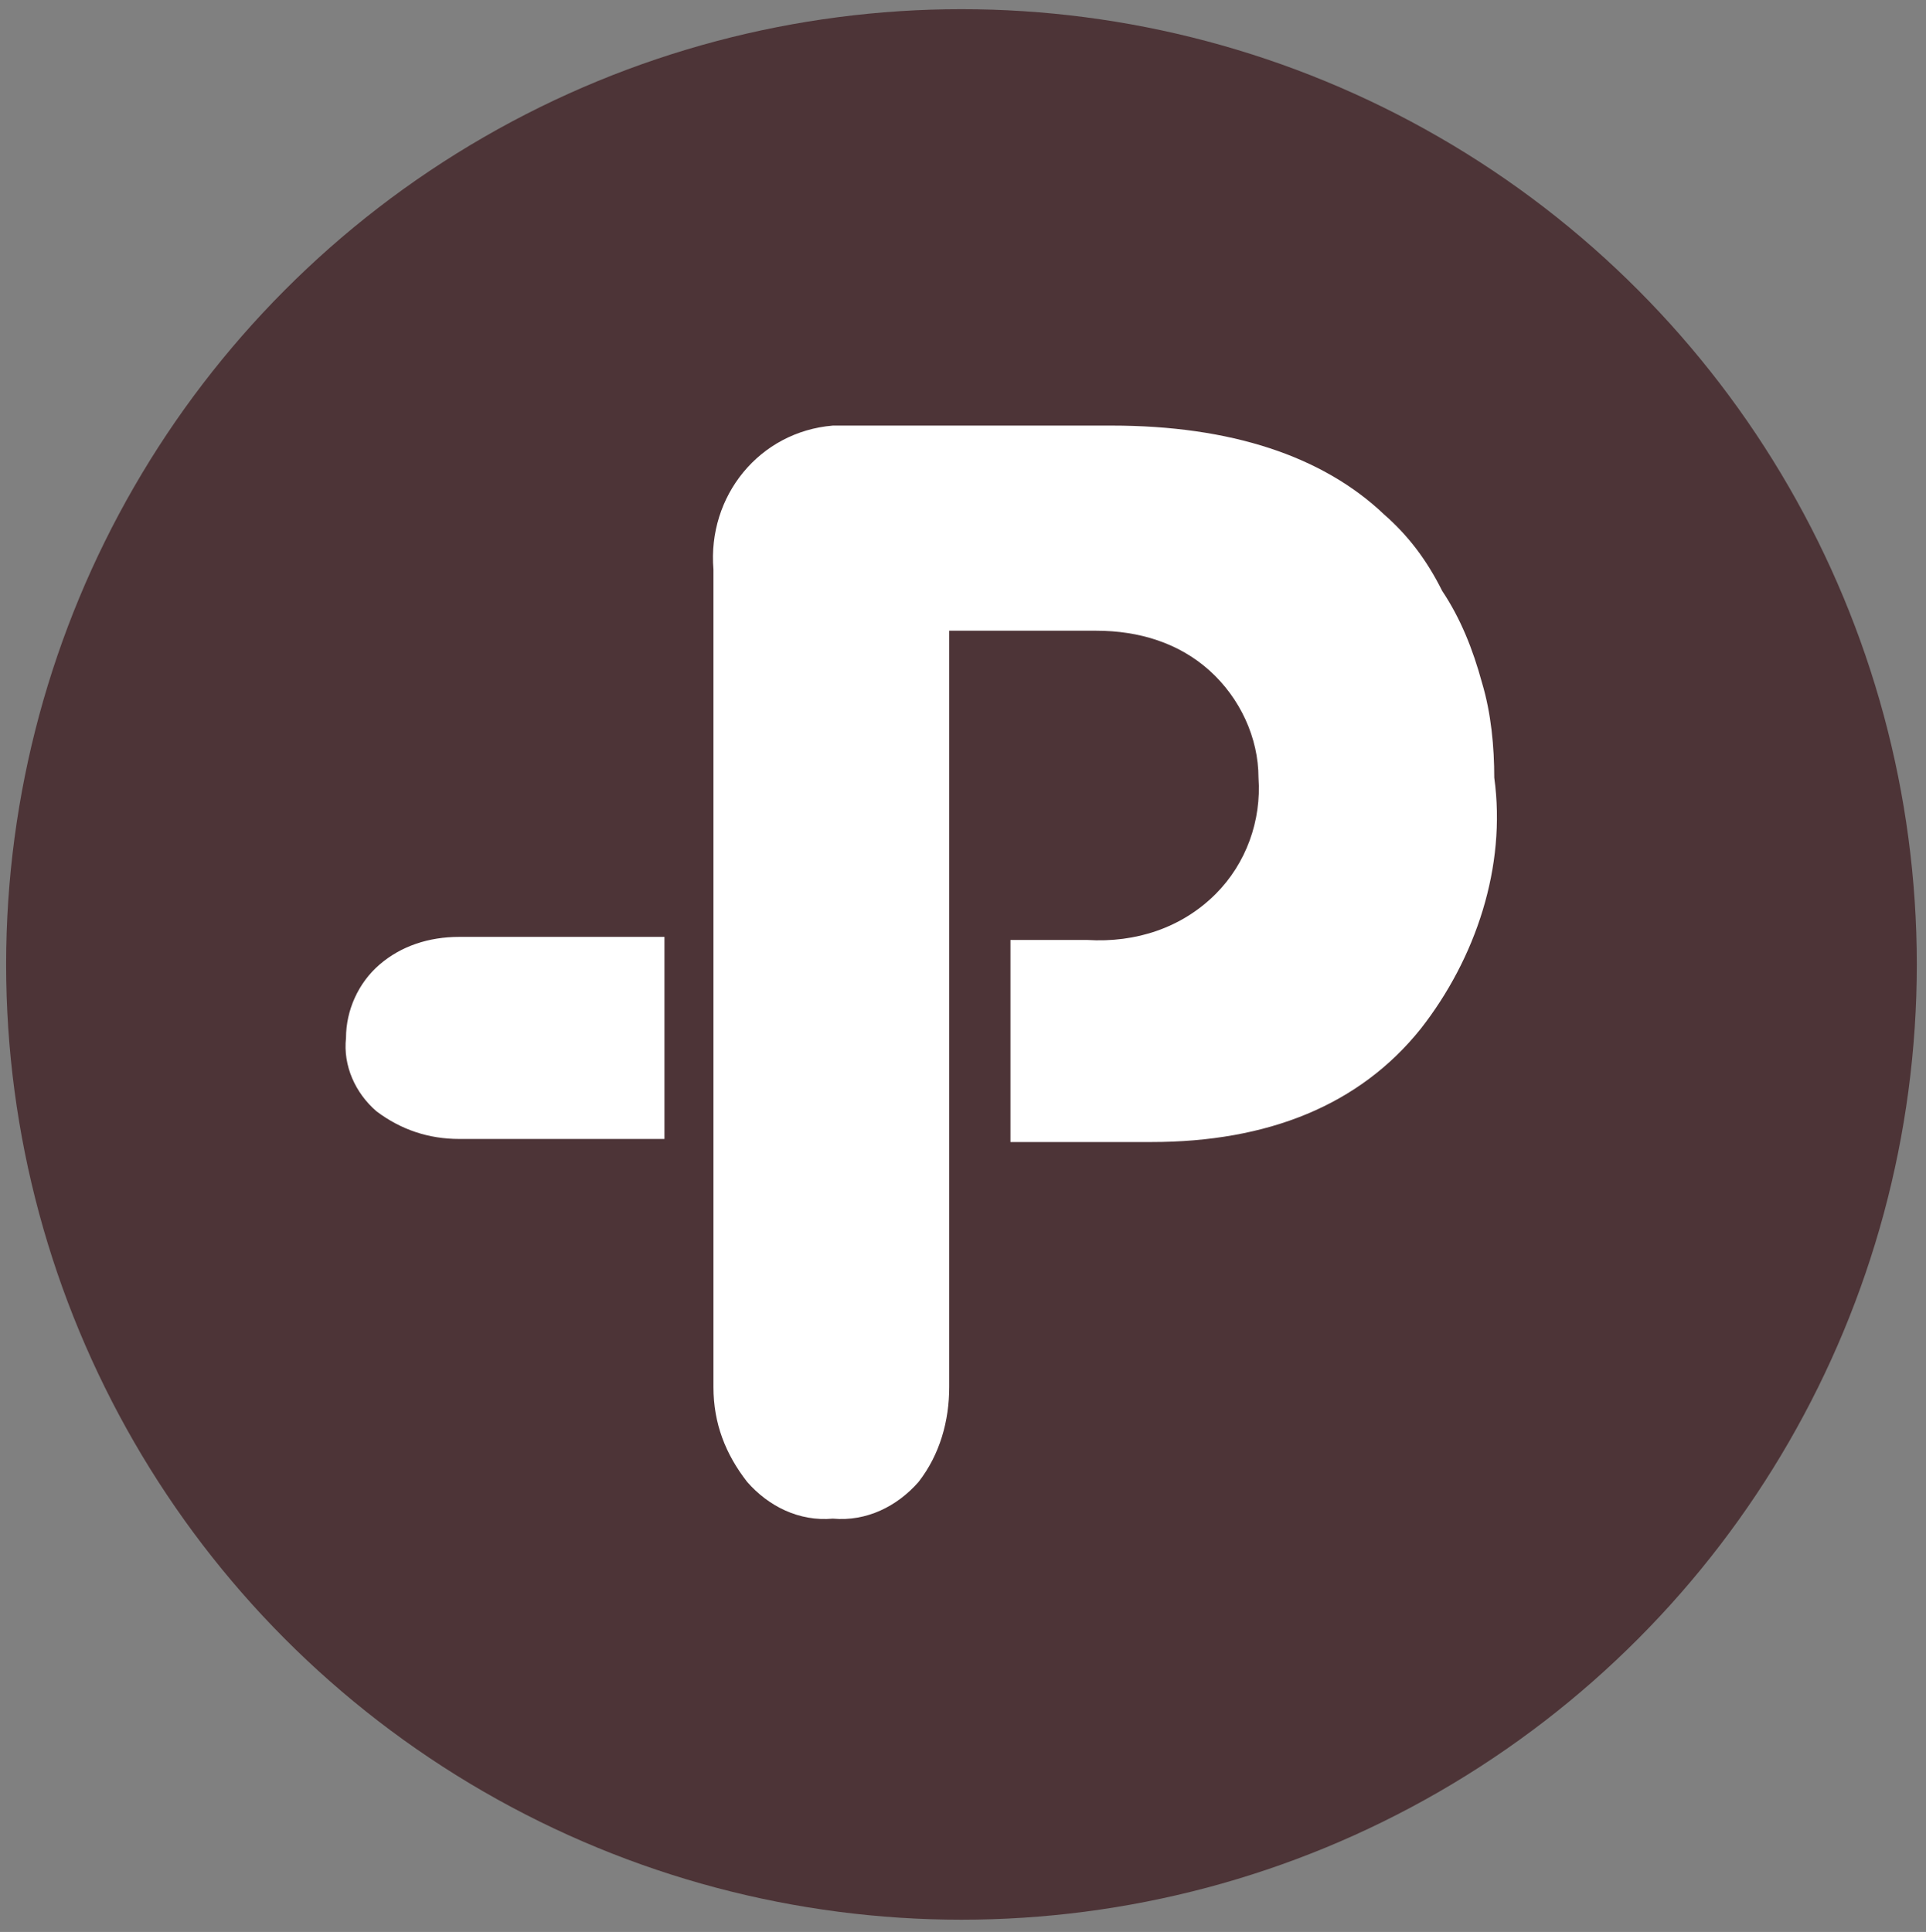 <?xml version="1.0" encoding="utf-8"?>
<!-- Generator: Adobe Illustrator 25.4.1, SVG Export Plug-In . SVG Version: 6.00 Build 0)  -->
<svg version="1.1" id="Layer_1" xmlns="http://www.w3.org/2000/svg" xmlns:xlink="http://www.w3.org/1999/xlink" x="0px" y="0px"
	 viewBox="0 0 62.9 63.1" style="enable-background:new 0 0 62.9 63.1;" xml:space="preserve">
<rect x="0" y="0" width="62.9" height="63.1" fill="#808080" stroke="none"/>
<style type="text/css">
	.st0{fill:#FFFFFF;}
	.st1{clip-path:url(#SVGID_00000044860805689560388680000008464196911561394602_);}
	.st2{fill:#4D3437;}
</style>
<circle class="st0" cx="31.5" cy="31.2" r="23.2"/>
<g>
	<defs>
		<path id="SVGID_1_" d="M31.7,0h-0.5C14,0,0,14,0,31.2c0,0,0,0,0,0V32c0,11.4,6.3,22,16.3,27.4c-0.4,1.6-1.1,3.1-2.1,4.4
			c-1.3,1.8-3,3.8-3.8,4.7s-0.1,1.2,2.2,0.6c3.7-1.1,7.3-2.6,10.7-4.5c1.6-0.9,2.6-1.5,3.2-1.8c1.5,0.2,3,0.4,4.6,0.4h0.5
			c17.2,0,31.2-14,31.2-31.2v-0.8C62.9,14,48.9,0,31.7,0C31.7,0,31.7,0,31.7,0z M15,30.6h6.7v6.6H15c-1,0-1.9-0.3-2.7-0.9
			c-0.7-0.6-1.1-1.5-1-2.4c0-0.9,0.4-1.8,1.1-2.4C13.1,30.9,14,30.6,15,30.6z M46.4,33.6c-2,2.5-5,3.7-8.8,3.7H33v-6.6h2.5
			c1.6,0.1,3.1-0.4,4.2-1.5c1-1,1.5-2.4,1.4-3.8c0-1.3-0.6-2.6-1.6-3.5c-1-0.9-2.3-1.3-3.7-1.3h-4.8v24.7c0,1.1-0.3,2.2-1,3.1
			c-0.7,0.8-1.7,1.3-2.8,1.2c-1.1,0.1-2.1-0.4-2.8-1.2c-0.7-0.9-1.1-1.9-1.1-3.1V18.6c-0.2-2.4,1.5-4.5,3.9-4.7c0.3,0,0.5,0,0.8,0
			h8.3c3.9,0,6.9,1,8.9,2.9c0.8,0.7,1.4,1.5,1.9,2.5c0.6,0.9,1,1.9,1.3,3c0.3,1,0.4,2.1,0.4,3.1C49.2,28.3,48.2,31.3,46.4,33.6
			L46.4,33.6z"/>
	</defs>
	<clipPath id="SVGID_00000111186491000718563590000017911653201644300187_">
		<use xlink:href="#SVGID_1_"  style="overflow:visible;"/>
	</clipPath>
	<g style="clip-path:url(#SVGID_00000111186491000718563590000017911653201644300187_);">
		<circle class="st2" cx="31.4" cy="31.5" r="31.2"/>
	</g>
</g>
</svg>
